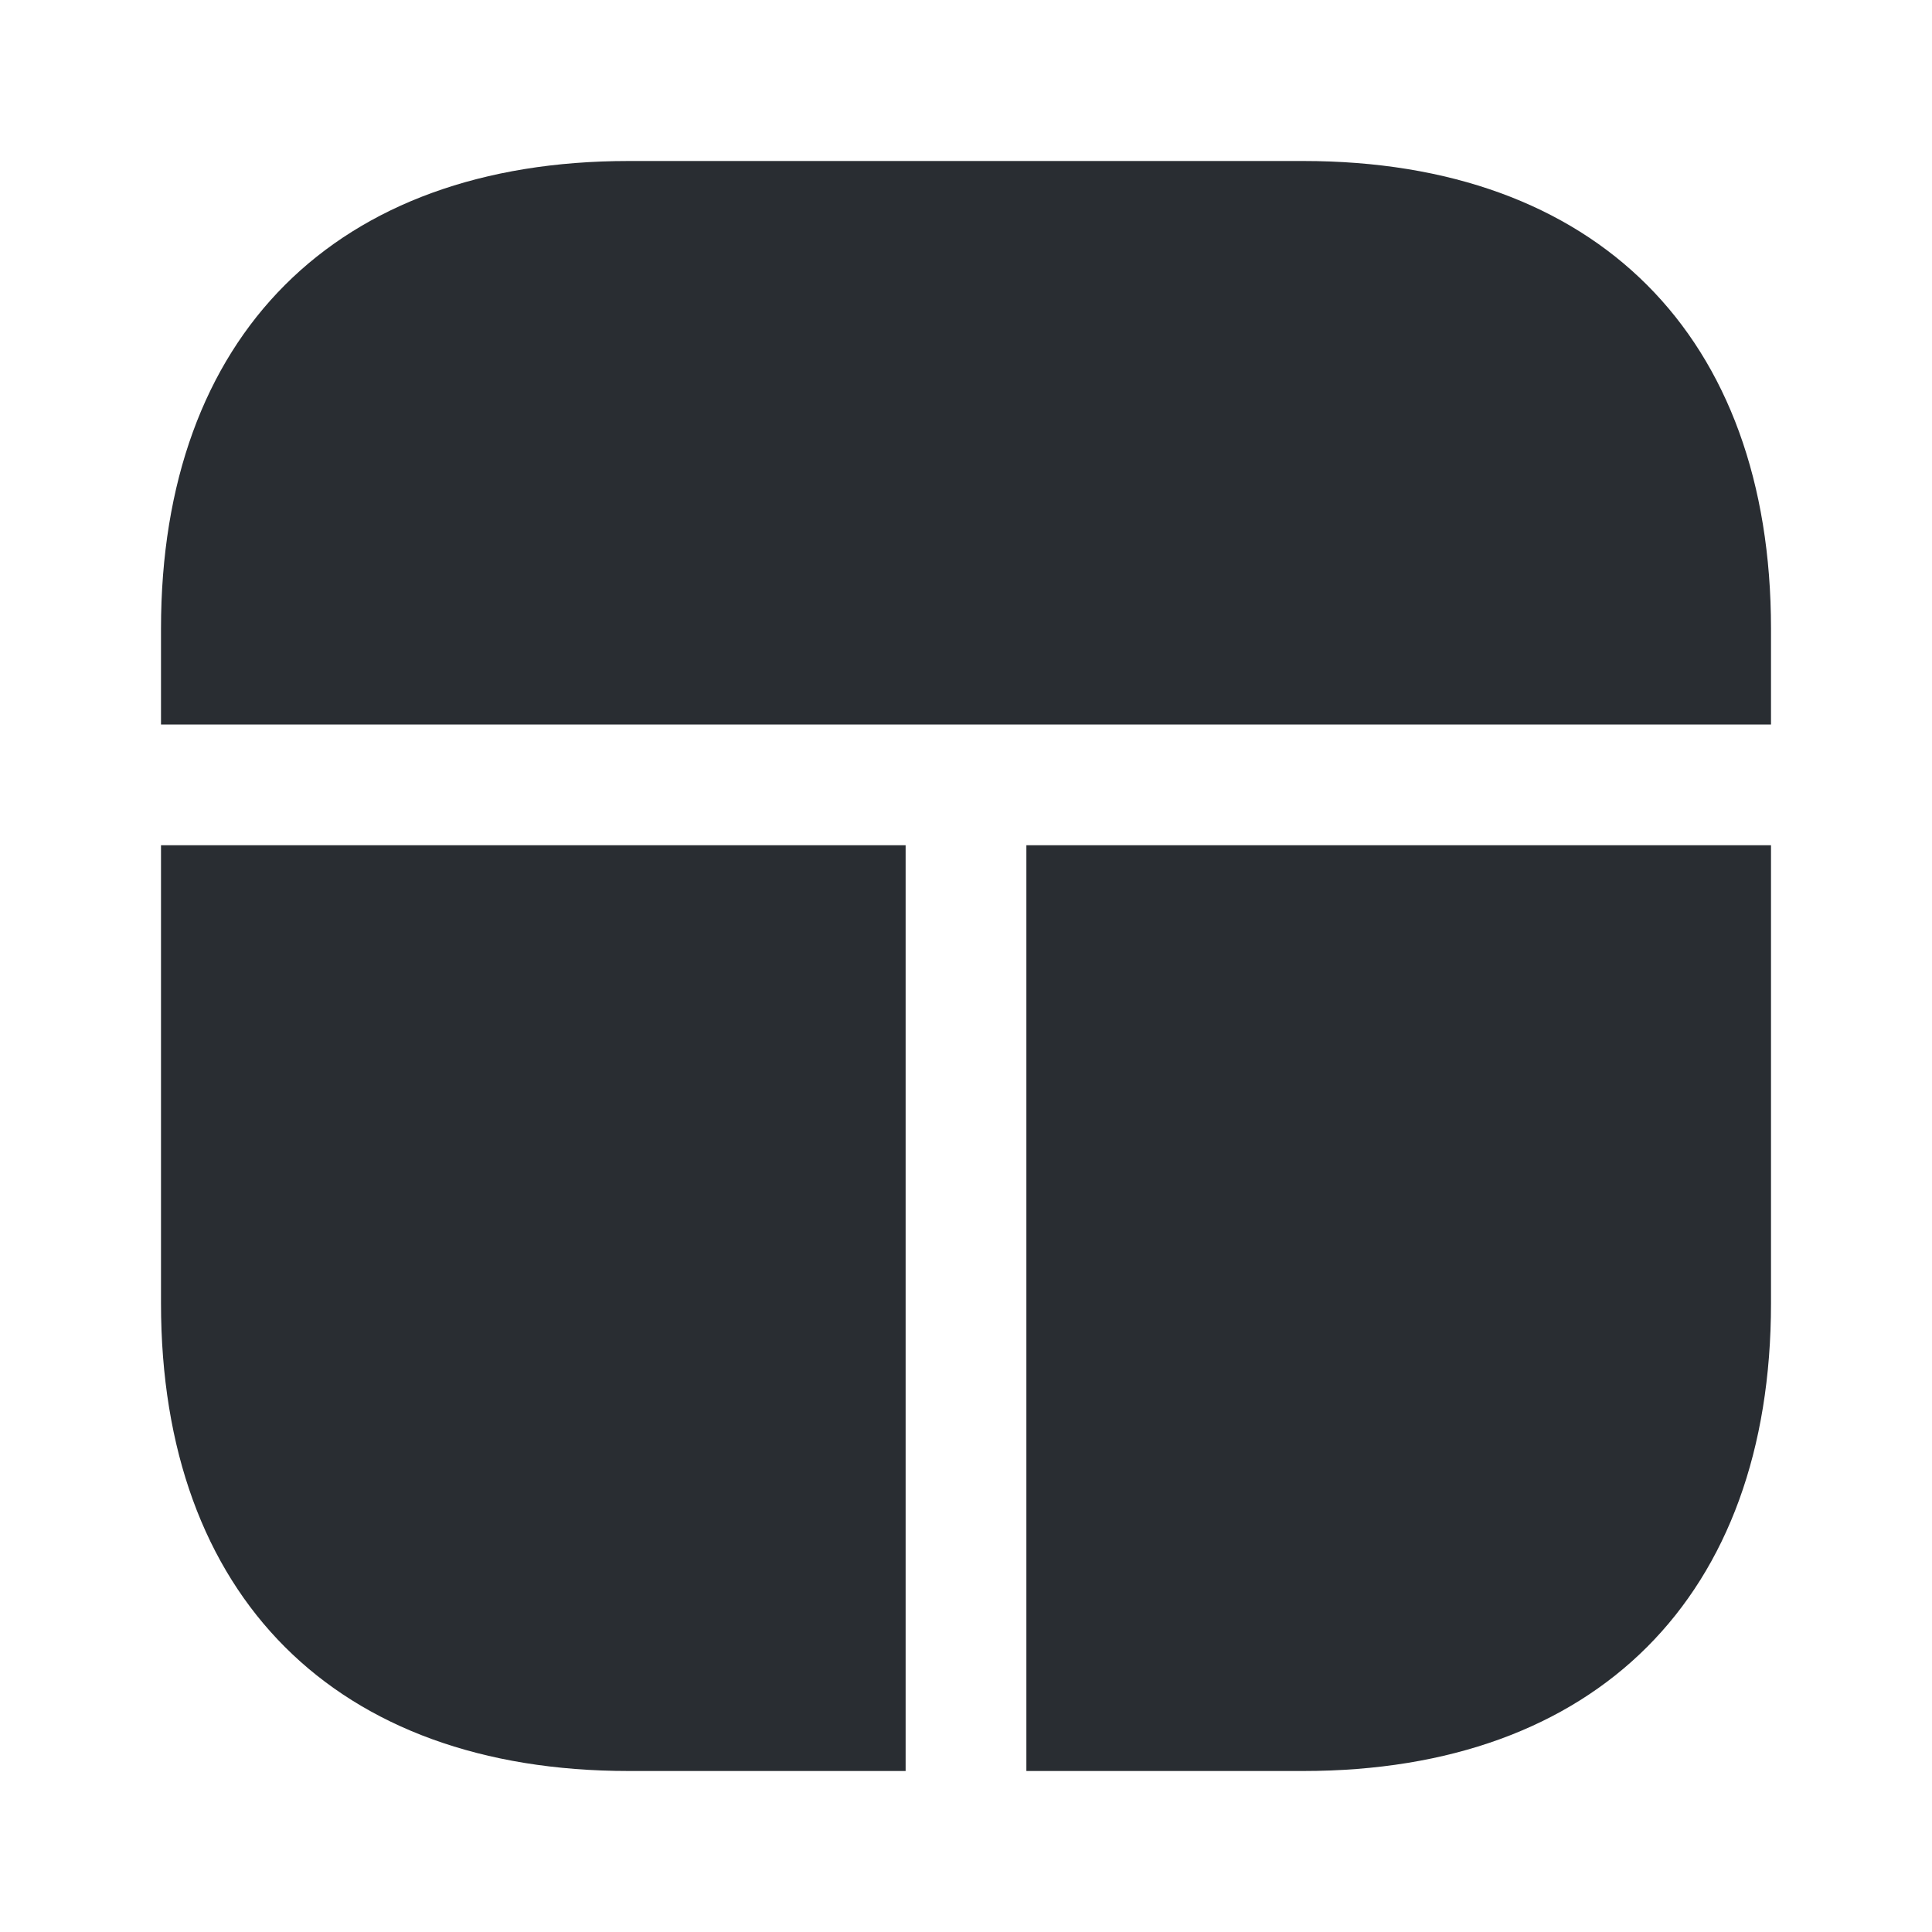 <svg width="100%" height="100%" viewBox="0 0 24 24" fill="none" xmlns="http://www.w3.org/2000/svg">
<path d="M11.25 10.5V22H7.81C4.17 22 2 19.83 2 16.19V10.5H11.25Z" fill="#292D32"/>
<path d="M22 10.5V16.19C22 19.83 19.83 22 16.19 22H12.75V10.5H22Z" fill="#292D32"/>
<path d="M22 7.81V9H2V7.81C2 4.17 4.17 2 7.81 2H16.19C19.83 2 22 4.17 22 7.81Z" fill="#292D32"/>
</svg>
